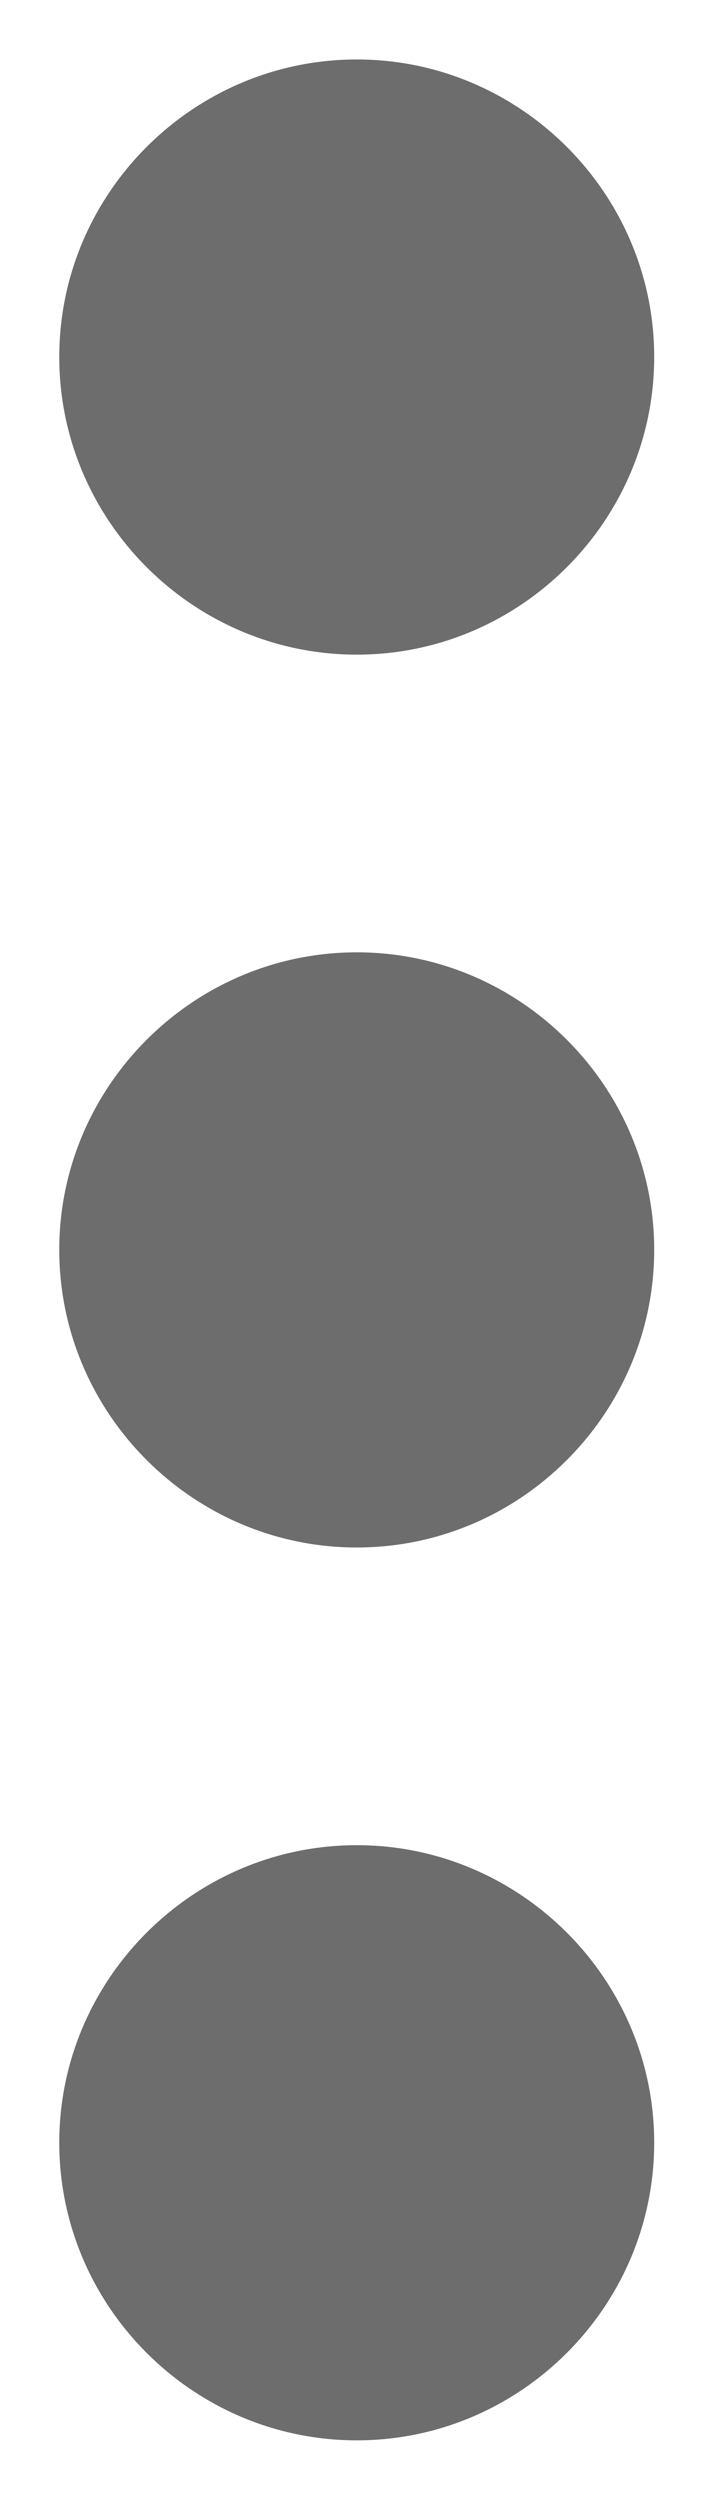 <svg width="4" height="14" viewBox="0 0 4 14" fill="none" xmlns="http://www.w3.org/2000/svg">
<path d="M0.332 11.999C0.332 12.916 1.082 13.666 1.999 13.666C2.915 13.666 3.665 12.916 3.665 11.999C3.665 11.083 2.915 10.333 1.999 10.333C1.082 10.333 0.332 11.083 0.332 11.999ZM0.332 1.999C0.332 2.916 1.082 3.666 1.999 3.666C2.915 3.666 3.665 2.916 3.665 1.999C3.665 1.083 2.915 0.333 1.999 0.333C1.082 0.333 0.332 1.083 0.332 1.999ZM0.332 6.999C0.332 7.916 1.082 8.666 1.999 8.666C2.915 8.666 3.665 7.916 3.665 6.999C3.665 6.083 2.915 5.333 1.999 5.333C1.082 5.333 0.332 6.083 0.332 6.999Z" fill="#6D6D6D"/>
</svg>
